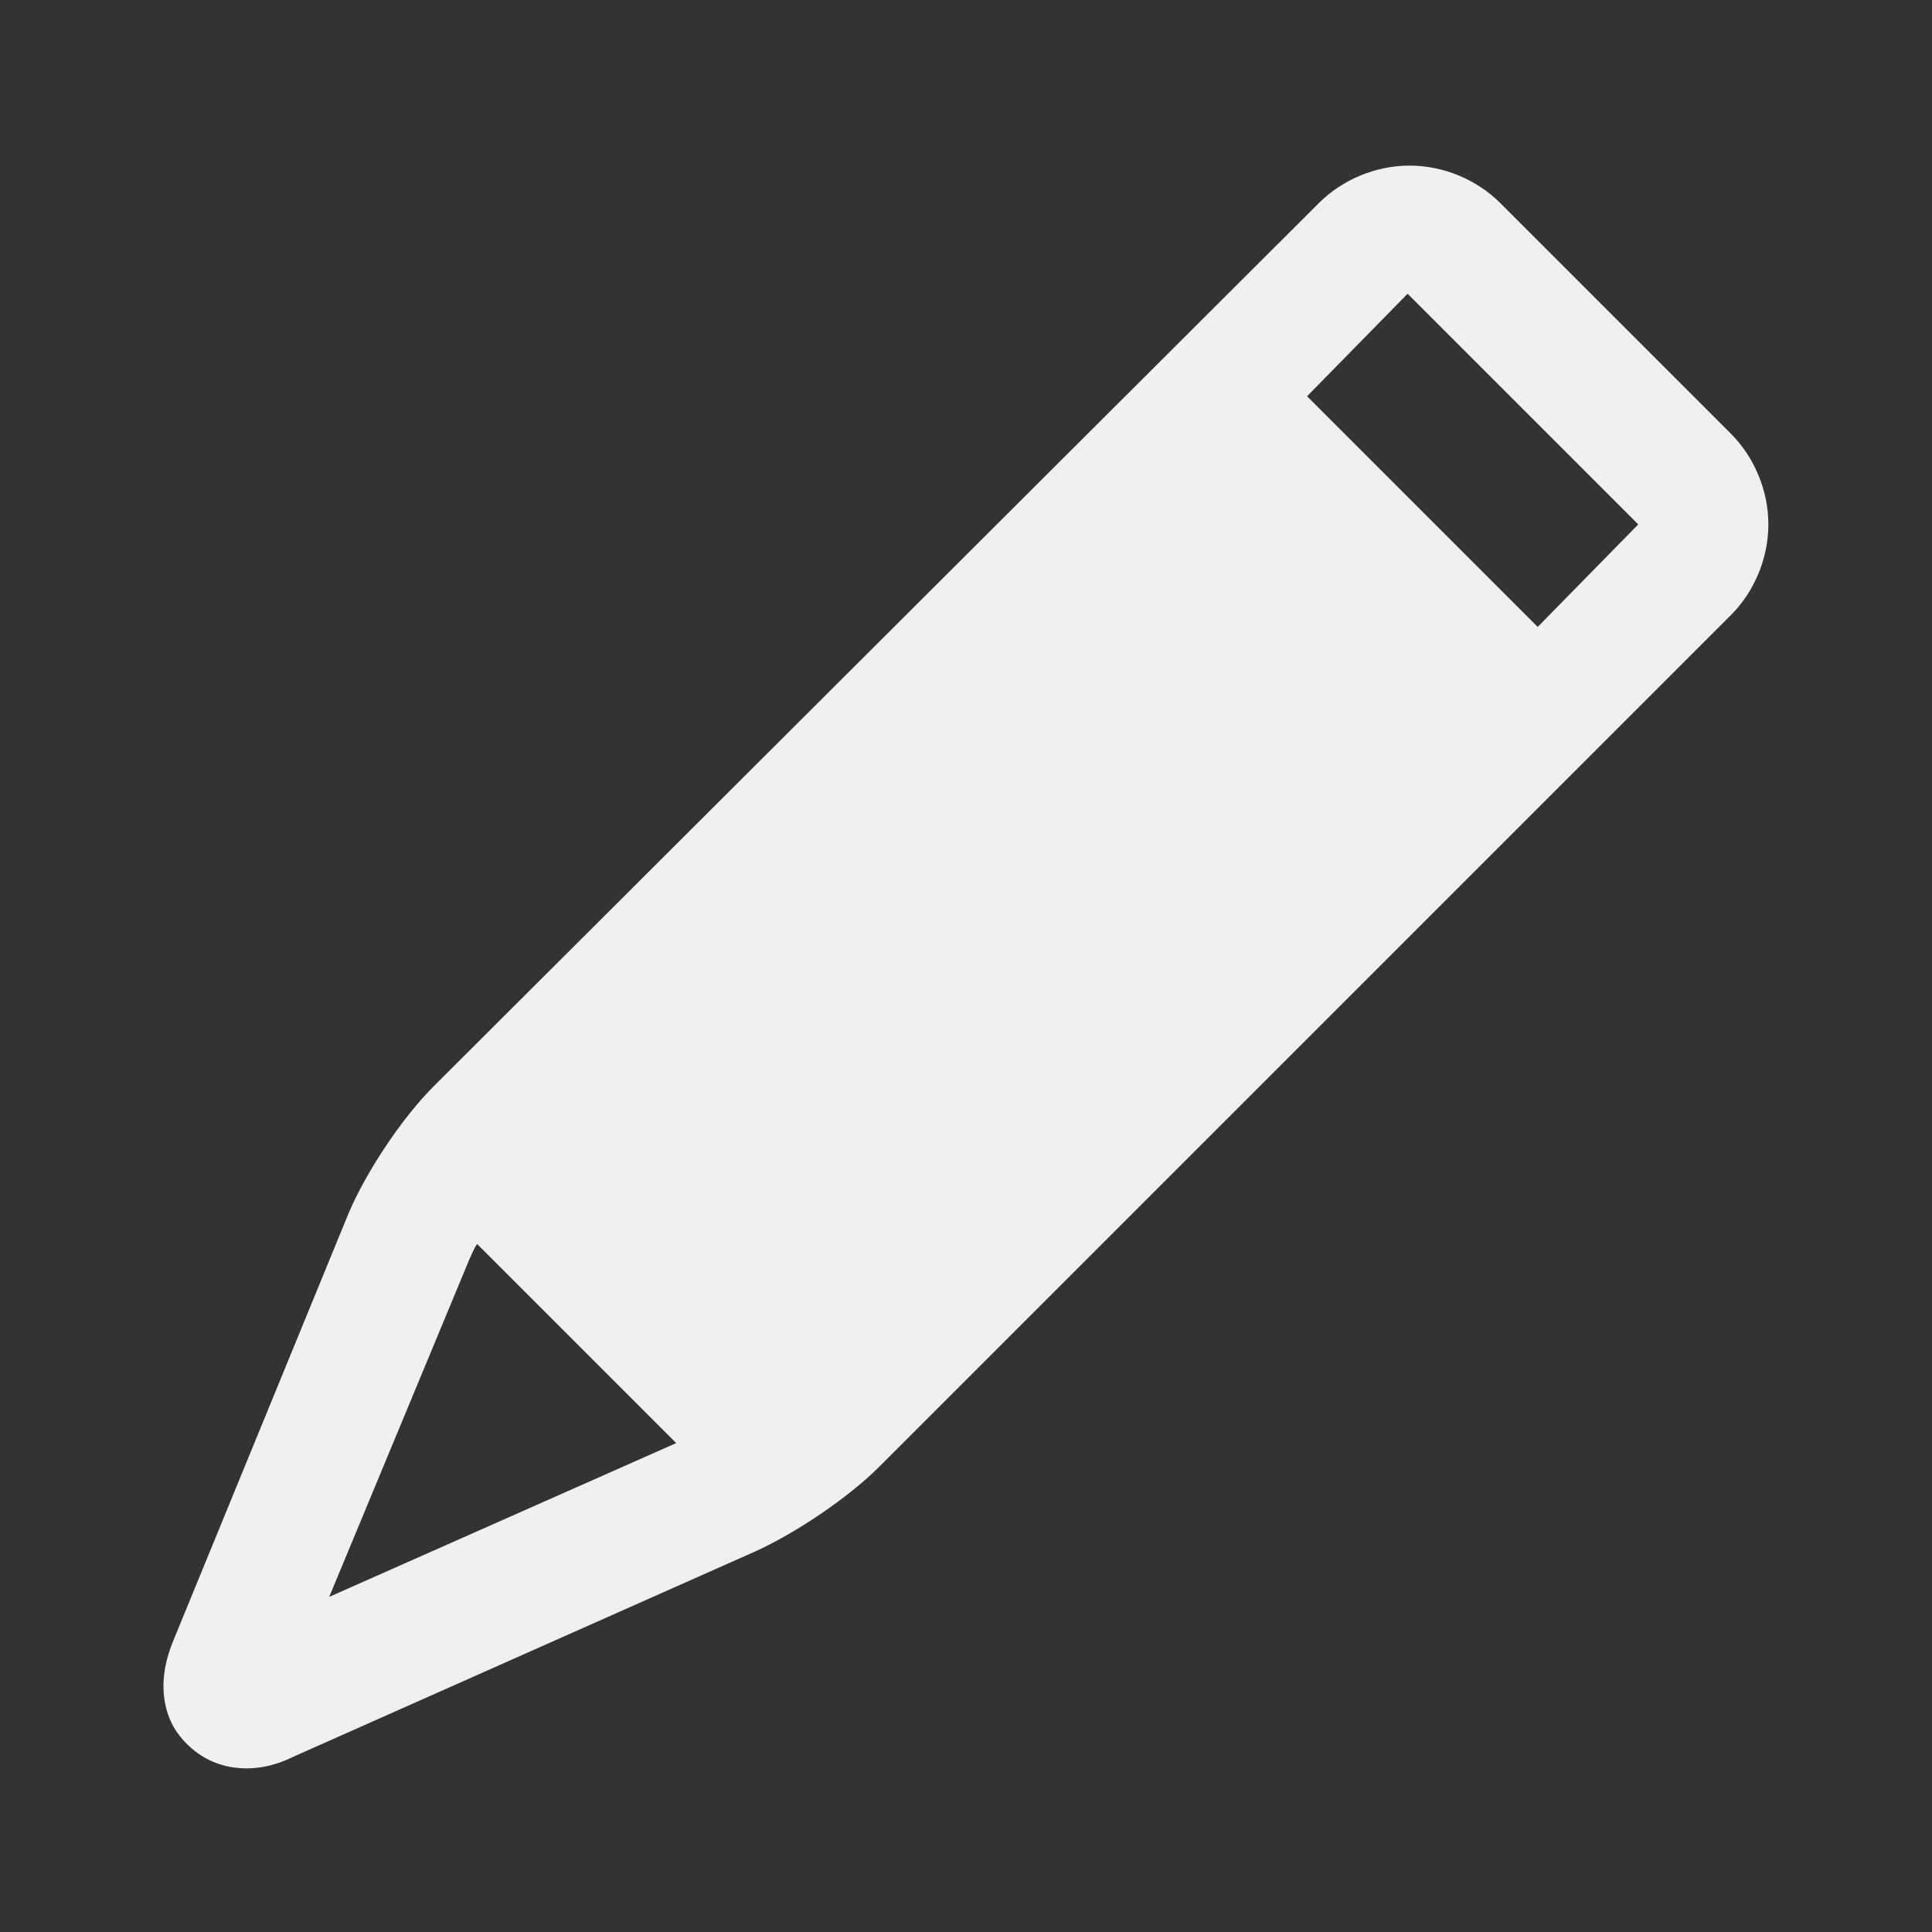 <svg fill="#f0f0f0" xmlns="http://www.w3.org/2000/svg" xmlns:xlink="http://www.w3.org/1999/xlink" version="1.1" x="0px" y="0px" viewBox="0 0 98 98" style="enable-background:new 0 0 98 98;" xml:space="preserve"><rect x="0" y="0" width="98" height="98" fill="#333333" stroke="none"/><g><g><path d="M12.5,89.7c0.8,0,1.6-0.2,2.4-0.6l23.4-10.4c2-0.9,4.7-2.7,6.3-4.3l43.2-43.2c1.2-1.2,1.9-2.9,1.9-4.6    S89,23.2,87.8,22L76.1,10.3c-1.2-1.2-2.9-1.9-4.6-1.9s-3.4,0.7-4.6,1.9L22,55.1c-1.6,1.6-3.4,4.3-4.3,6.4L8.8,83.2    c-1,2.4-0.3,4,0.2,4.7C9.8,89,11,89.7,12.5,89.7z M71.4,14.9l11.7,11.7L78,31.8L66.3,20.1L71.4,14.9z M23.8,63.9    c0.1-0.2,0.2-0.5,0.4-0.8l10.1,10.1l-17.6,7.8L23.8,63.9z"></path></g></g></svg>